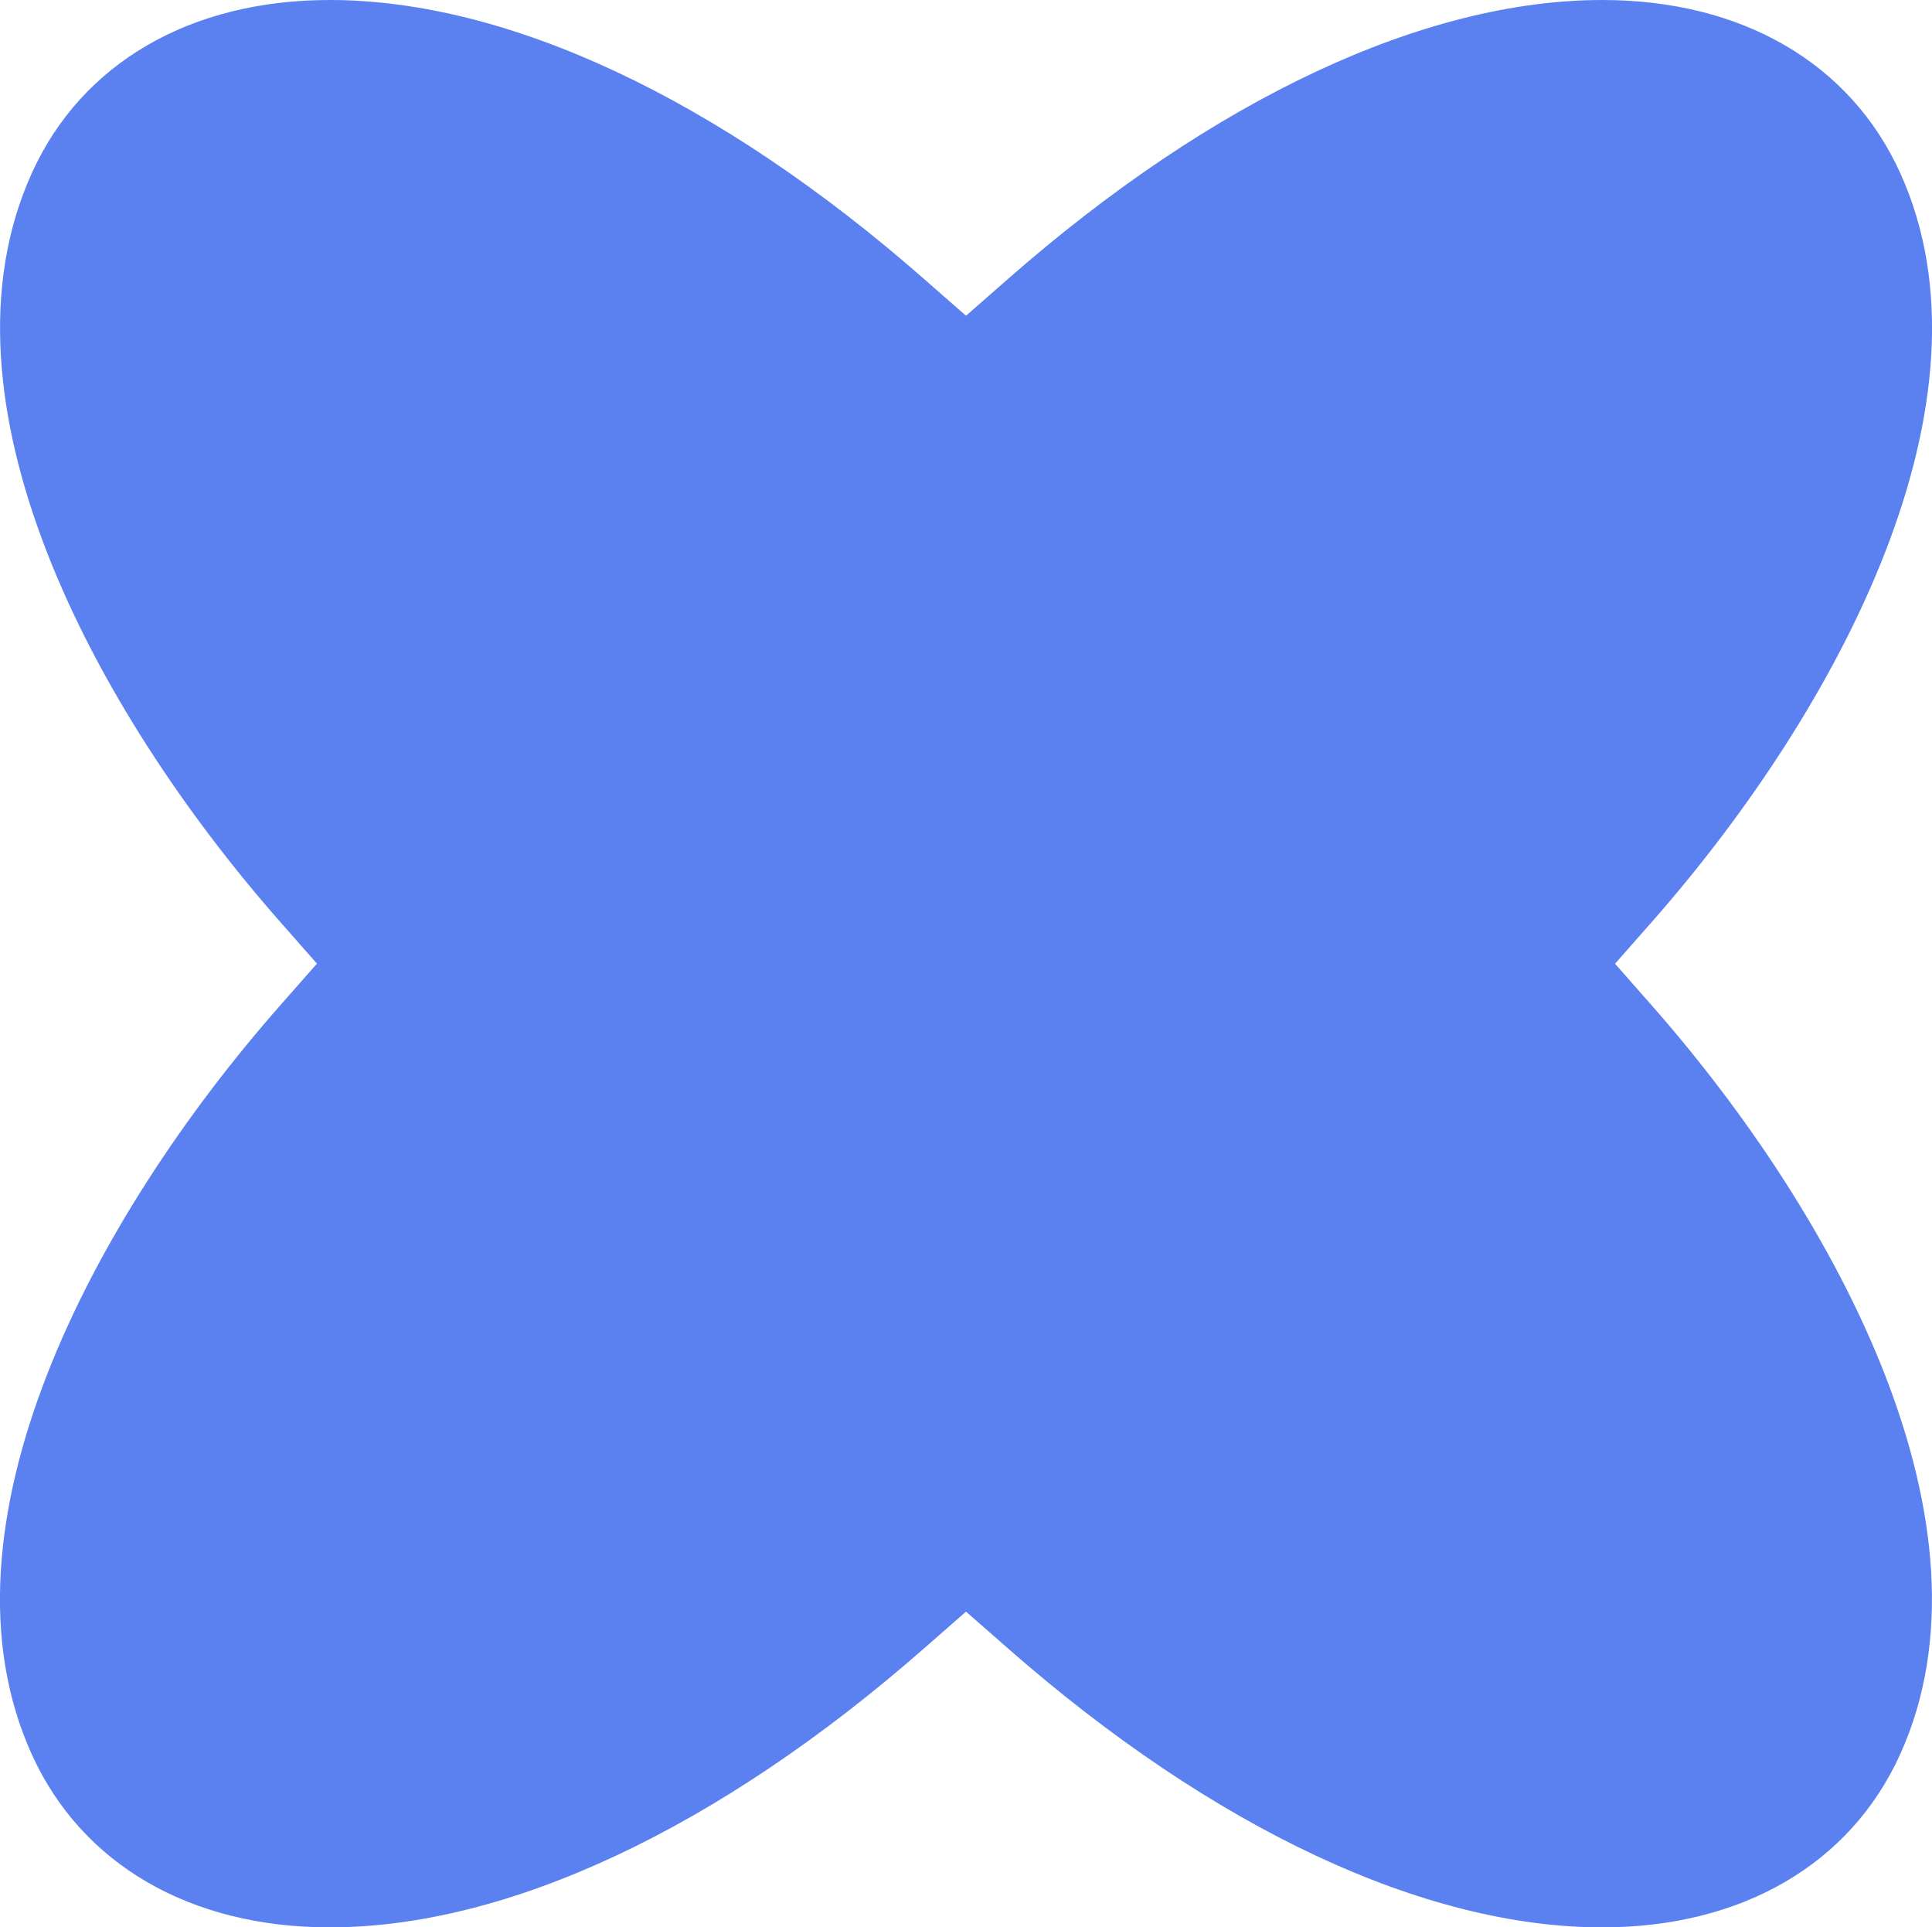 <?xml version="1.0" encoding="UTF-8"?>
<svg id="Layer_2" data-name="Layer 2" xmlns="http://www.w3.org/2000/svg" viewBox="0 0 210.84 210.29">
  <defs>
    <style>
      .cls-1 {
        fill: #5b81f1;
      }
    </style>
  </defs>
  <g id="liquid">
    <path class="cls-1" d="m174.85,210.29c-19.42,0-42.43-10.79-64.81-30.4l-4.62-4.05-4.62,4.05c-22.37,19.6-45.39,30.4-64.82,30.4-15.22,0-27.07-6.88-32.51-18.87-11.23-24.76,6.61-58.42,27.06-81.67l4.06-4.61-4.06-4.61C10.09,77.29-7.75,43.63,3.48,18.87,8.92,6.88,20.77,0,35.98,0c19.43,0,42.45,10.79,64.82,30.4l4.62,4.05,4.62-4.05C132.41,10.79,155.43,0,174.86,0c15.22,0,27.07,6.88,32.51,18.87,11.23,24.76-6.61,58.42-27.06,81.67l-4.06,4.61,4.06,4.61c20.44,23.24,38.28,56.9,27.05,81.66-5.44,11.99-17.29,18.87-32.5,18.87h-.01Z"/>
  </g>
</svg>